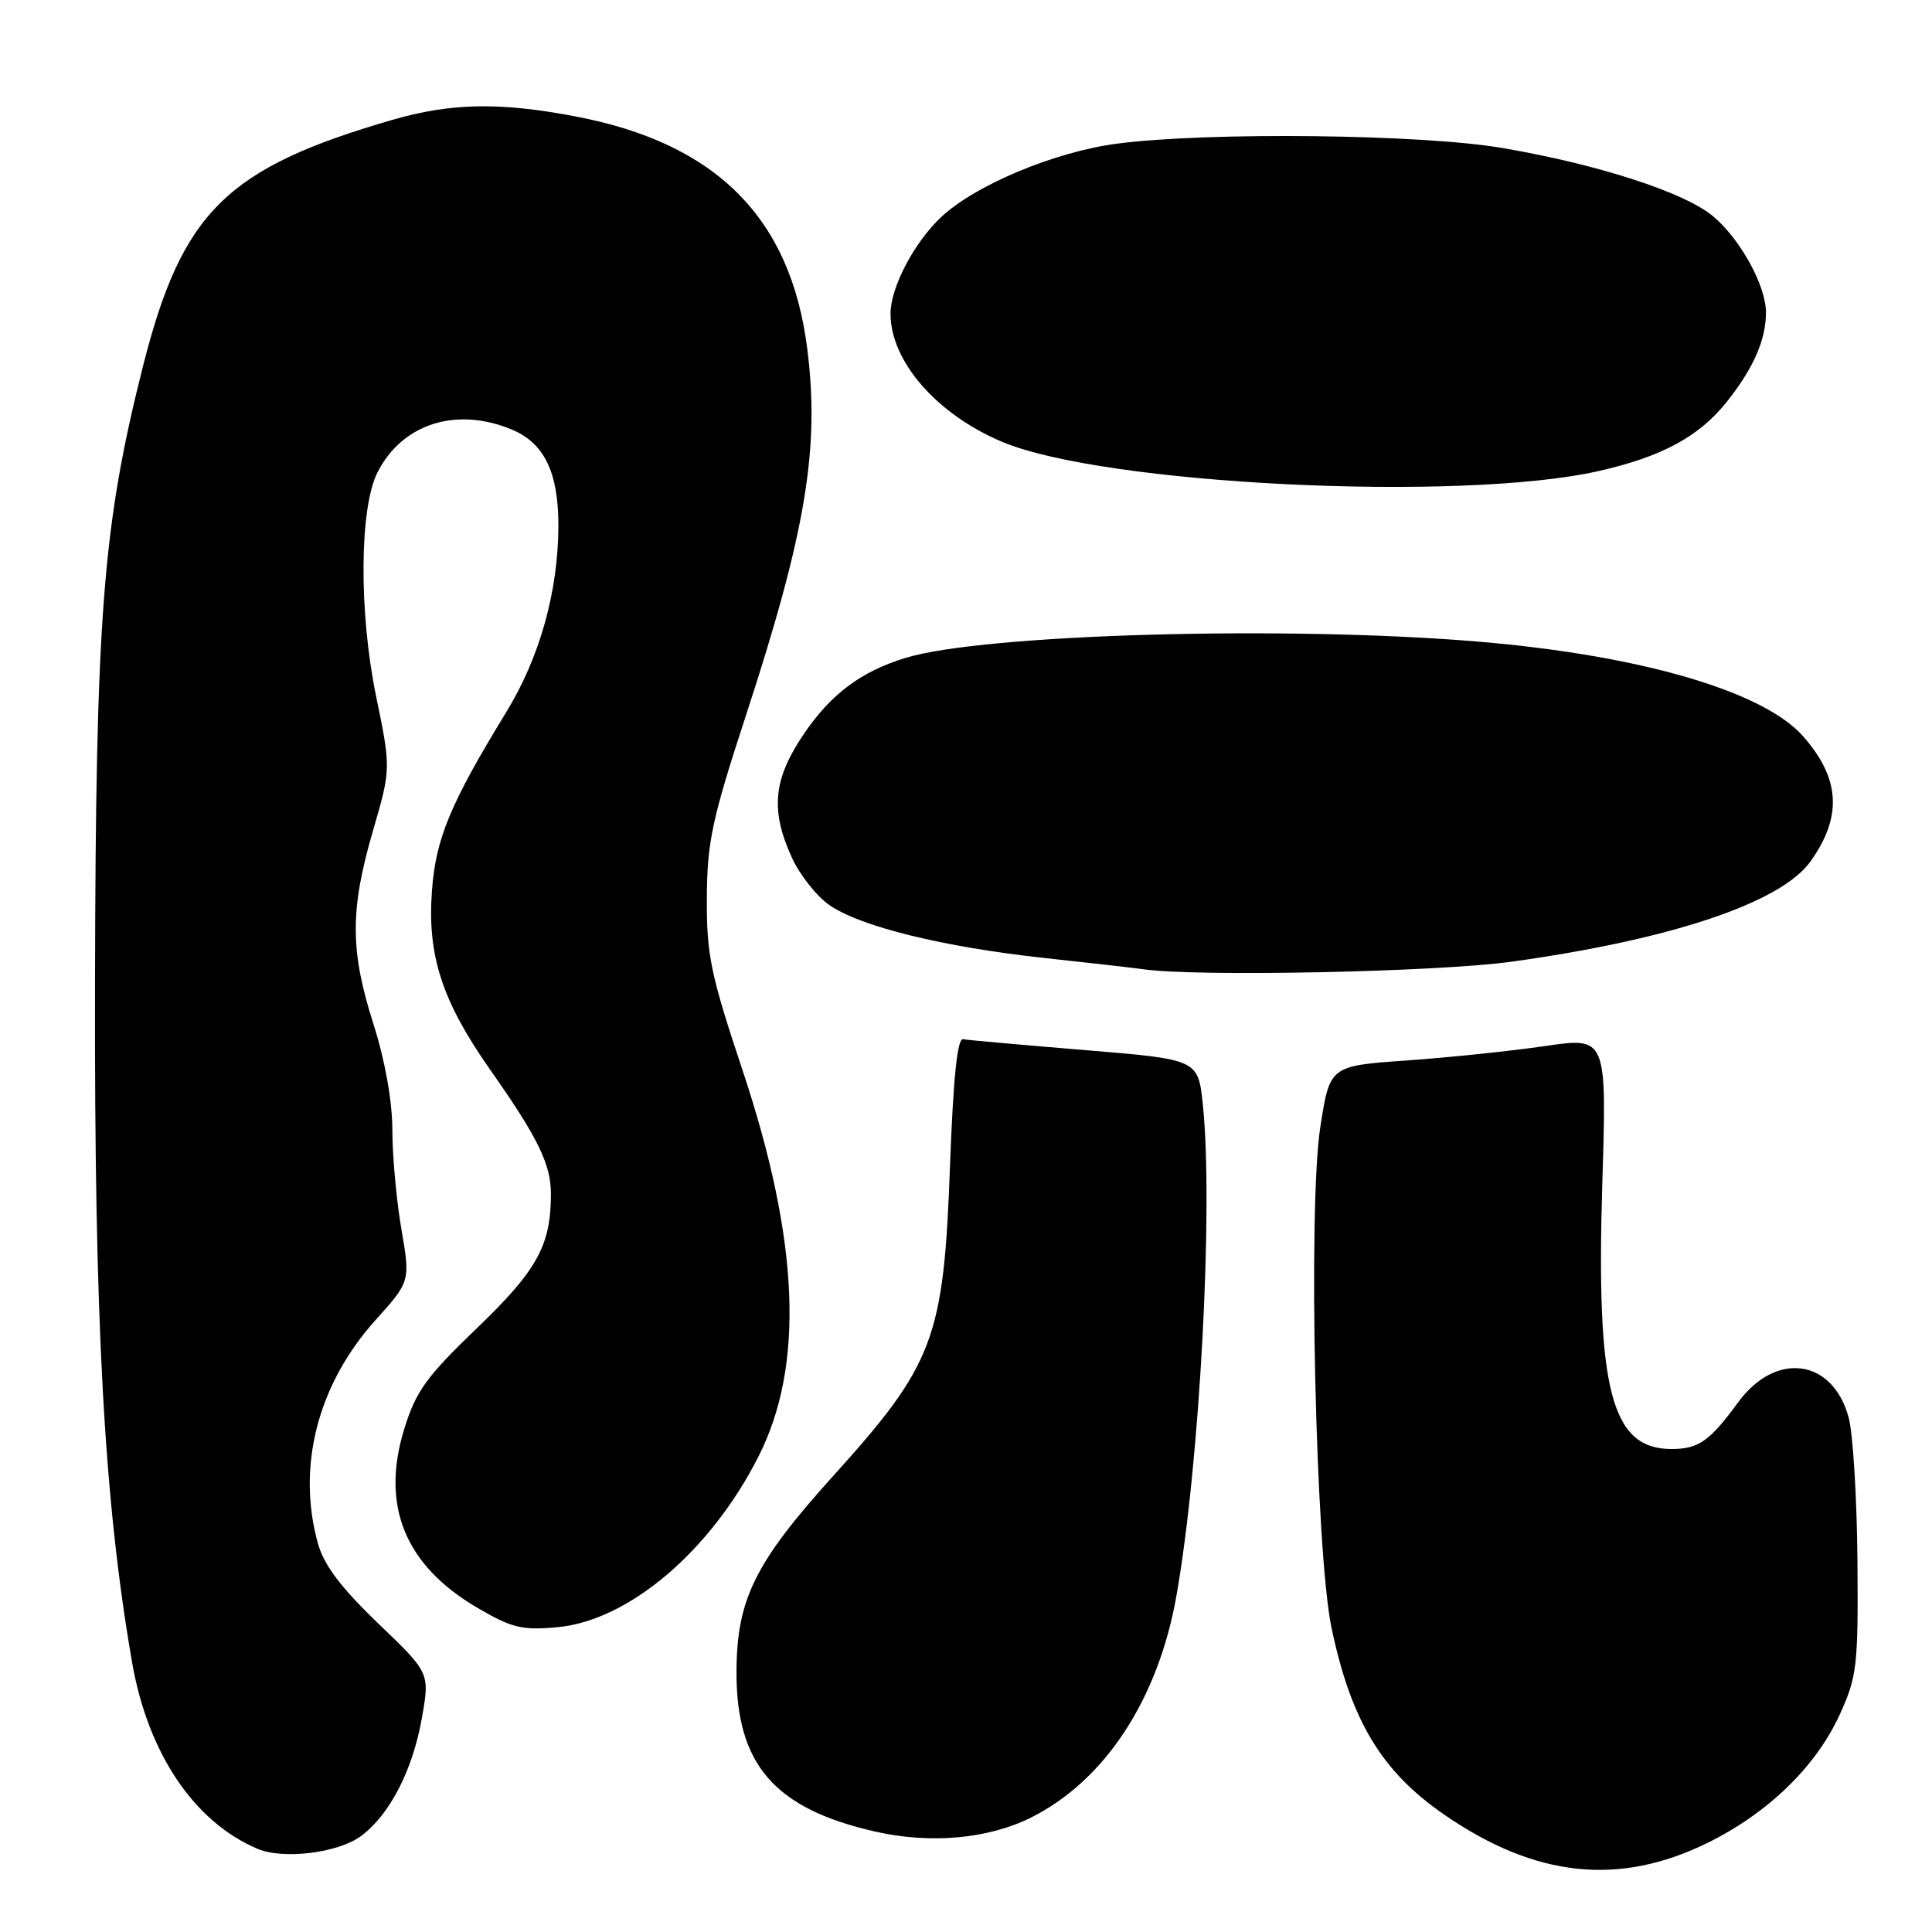 <?xml version="1.0" encoding="UTF-8" standalone="no"?>
<!DOCTYPE svg PUBLIC "-//W3C//DTD SVG 1.1//EN" "http://www.w3.org/Graphics/SVG/1.1/DTD/svg11.dtd" >
<svg xmlns="http://www.w3.org/2000/svg" xmlns:xlink="http://www.w3.org/1999/xlink" version="1.1" viewBox="0 0 256 256">
 <g >
 <path fill="currentColor"
d=" M 226.30 244.17 C 234.28 240.23 240.61 234.09 243.75 227.24 C 246.07 222.16 246.23 220.80 246.12 206.74 C 246.05 198.46 245.53 189.96 244.96 187.84 C 242.85 180.03 235.30 178.99 230.30 185.83 C 226.54 190.97 225.07 192.00 221.48 192.00 C 213.51 192.00 211.48 184.22 212.31 156.95 C 212.91 137.41 212.91 137.41 204.71 138.61 C 200.19 139.27 191.93 140.13 186.35 140.52 C 176.21 141.24 176.21 141.24 174.95 149.33 C 173.29 159.99 174.32 205.63 176.44 215.73 C 179.03 228.03 183.09 234.76 191.40 240.47 C 203.47 248.79 214.55 249.96 226.30 244.17 Z  M 47.86 243.27 C 51.64 240.46 54.69 234.55 55.90 227.65 C 56.96 221.67 56.96 221.67 50.09 215.09 C 45.16 210.35 42.92 207.38 42.12 204.50 C 39.30 194.31 42.10 183.44 49.74 174.94 C 54.37 169.79 54.37 169.79 53.19 162.88 C 52.53 159.07 51.99 153.16 51.99 149.73 C 51.98 145.88 51.02 140.53 49.49 135.71 C 46.38 125.97 46.36 120.60 49.41 110.12 C 51.81 101.85 51.81 101.85 49.82 92.18 C 47.54 81.06 47.63 67.29 50.02 62.59 C 53.30 56.14 60.44 53.86 67.80 56.91 C 72.13 58.71 74.00 62.59 73.99 69.70 C 73.96 78.39 71.52 87.12 67.07 94.38 C 59.64 106.53 57.73 111.13 57.23 118.12 C 56.61 126.62 58.59 132.67 64.90 141.67 C 71.30 150.78 73.00 154.26 73.00 158.21 C 73.00 165.03 71.18 168.32 63.18 176.00 C 56.50 182.42 55.11 184.34 53.57 189.33 C 50.42 199.50 53.66 207.42 63.25 213.04 C 67.83 215.72 69.18 216.05 73.87 215.61 C 83.30 214.74 94.15 205.53 100.50 193.00 C 106.61 180.95 105.93 164.47 98.40 141.84 C 94.16 129.12 93.62 126.54 93.66 119.00 C 93.70 111.54 94.34 108.57 98.84 94.80 C 106.79 70.47 108.64 59.41 106.96 46.17 C 104.77 28.87 94.92 18.99 76.32 15.44 C 66.26 13.51 59.78 13.63 52.00 15.88 C 30.00 22.26 24.12 28.06 18.94 48.55 C 13.60 69.71 12.68 81.52 12.59 130.50 C 12.50 175.26 13.78 198.76 17.49 220.20 C 19.58 232.30 25.70 241.41 34.13 244.98 C 37.57 246.43 44.81 245.53 47.86 243.27 Z  M 136.61 240.84 C 146.41 235.94 153.48 225.16 155.89 211.41 C 158.99 193.79 160.80 159.95 159.38 146.34 C 158.75 140.38 158.75 140.38 143.74 139.14 C 135.48 138.46 128.22 137.82 127.61 137.70 C 126.85 137.56 126.31 142.88 125.88 154.50 C 125.05 177.40 123.78 180.76 110.34 195.64 C 100.03 207.07 97.62 211.94 97.59 221.50 C 97.54 233.81 102.64 239.68 116.00 242.70 C 123.31 244.36 130.95 243.66 136.61 240.84 Z  M 200.22 127.44 C 221.42 124.51 236.00 119.62 239.91 114.13 C 244.14 108.19 243.84 103.16 238.93 97.57 C 233.69 91.60 217.36 86.83 196.00 85.03 C 170.58 82.87 130.36 84.01 120.00 87.17 C 114.07 88.98 110.05 92.00 106.45 97.35 C 102.46 103.27 102.07 107.36 104.91 113.60 C 105.93 115.85 108.14 118.68 109.82 119.87 C 113.87 122.75 124.96 125.49 138.50 126.95 C 144.55 127.60 150.40 128.27 151.50 128.43 C 158.44 129.45 190.34 128.80 200.22 127.44 Z  M 211.77 62.43 C 220.20 60.53 225.16 57.85 228.86 53.18 C 232.36 48.76 234.00 45.00 234.00 41.40 C 234.00 37.87 230.61 31.69 227.00 28.66 C 223.25 25.50 211.74 21.77 199.07 19.61 C 188.37 17.78 160.12 17.46 148.05 19.03 C 139.77 20.10 129.18 24.53 124.66 28.81 C 121.09 32.19 118.00 38.11 118.00 41.56 C 118.00 47.88 124.12 54.90 132.80 58.55 C 146.30 64.23 193.46 66.54 211.77 62.43 Z "/>
</g>
</svg>